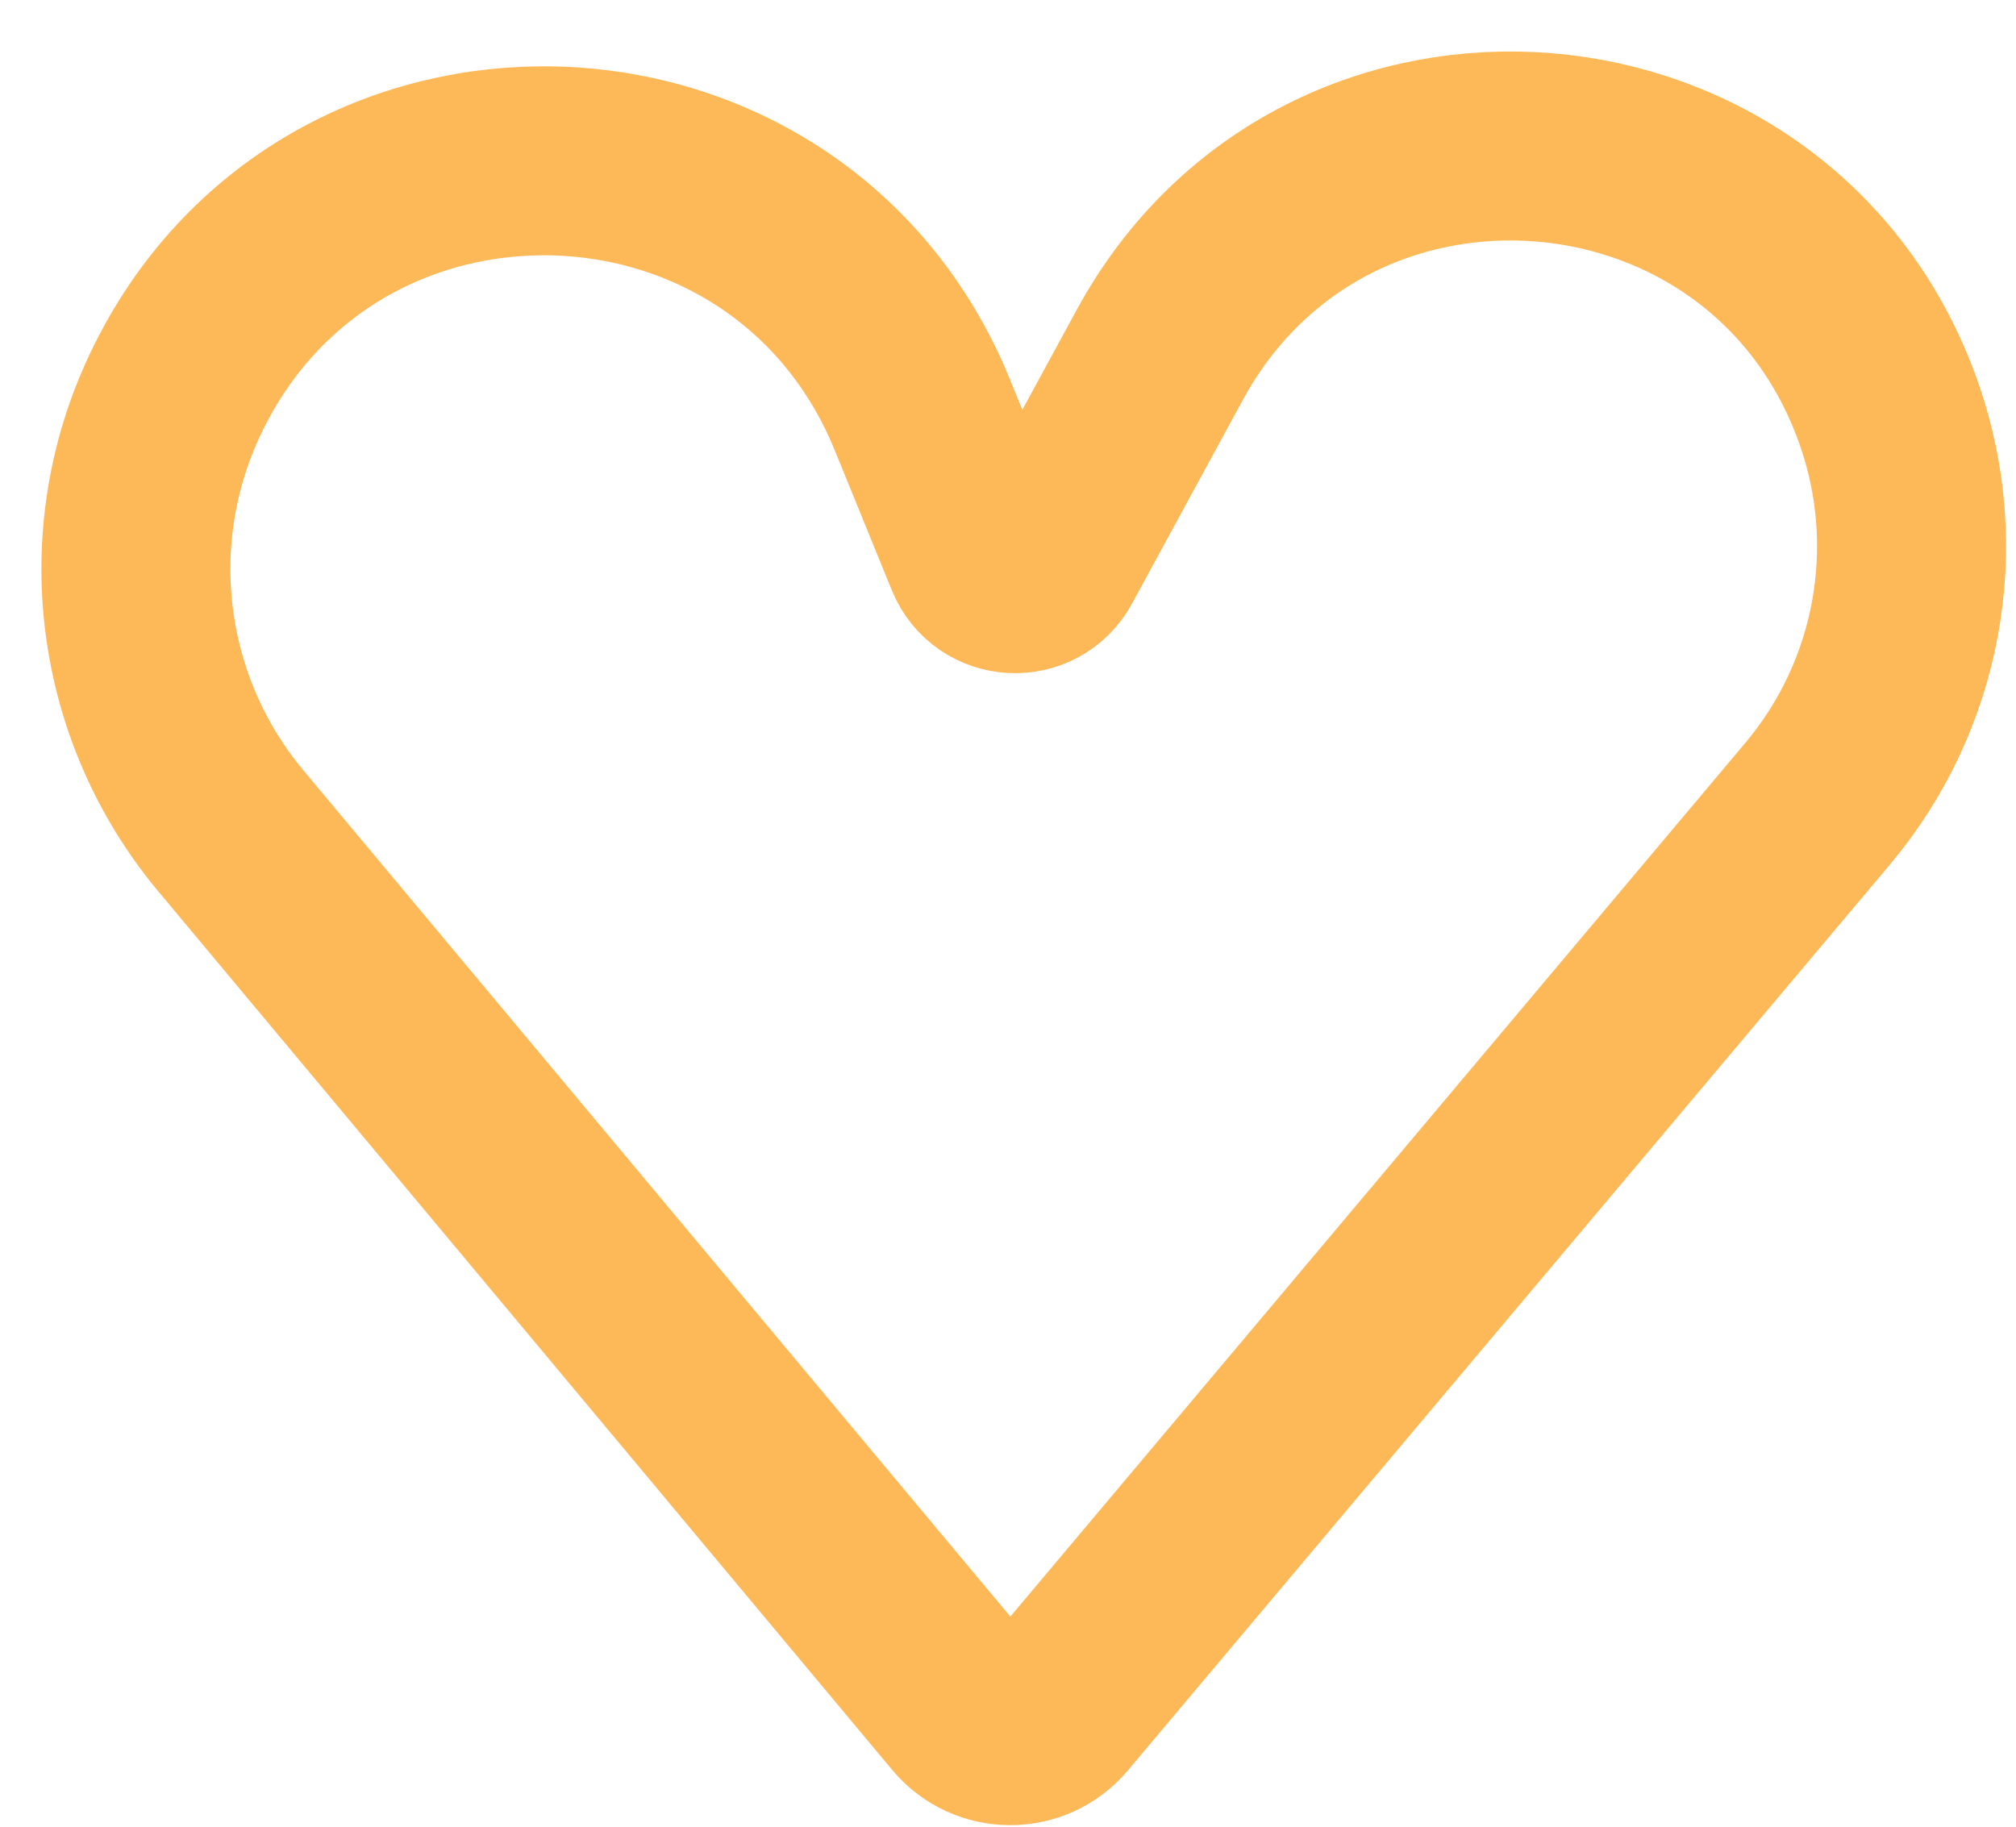 <svg width="32" height="29" viewBox="0 0 32 29" fill="none" xmlns="http://www.w3.org/2000/svg">
<path d="M3.664 13.19L15.314 27.138C15.689 27.587 16.38 27.589 16.756 27.14L28.851 12.76C30.291 11.048 30.724 8.706 29.992 6.592C28.186 1.377 21.047 0.787 18.409 5.634L16.65 8.868C16.403 9.321 15.741 9.284 15.546 8.807L14.64 6.585C12.512 1.372 5.207 1.165 2.787 6.248C1.698 8.535 2.041 11.246 3.664 13.19Z" stroke="#FDB958" stroke-width="3"/>
</svg>
